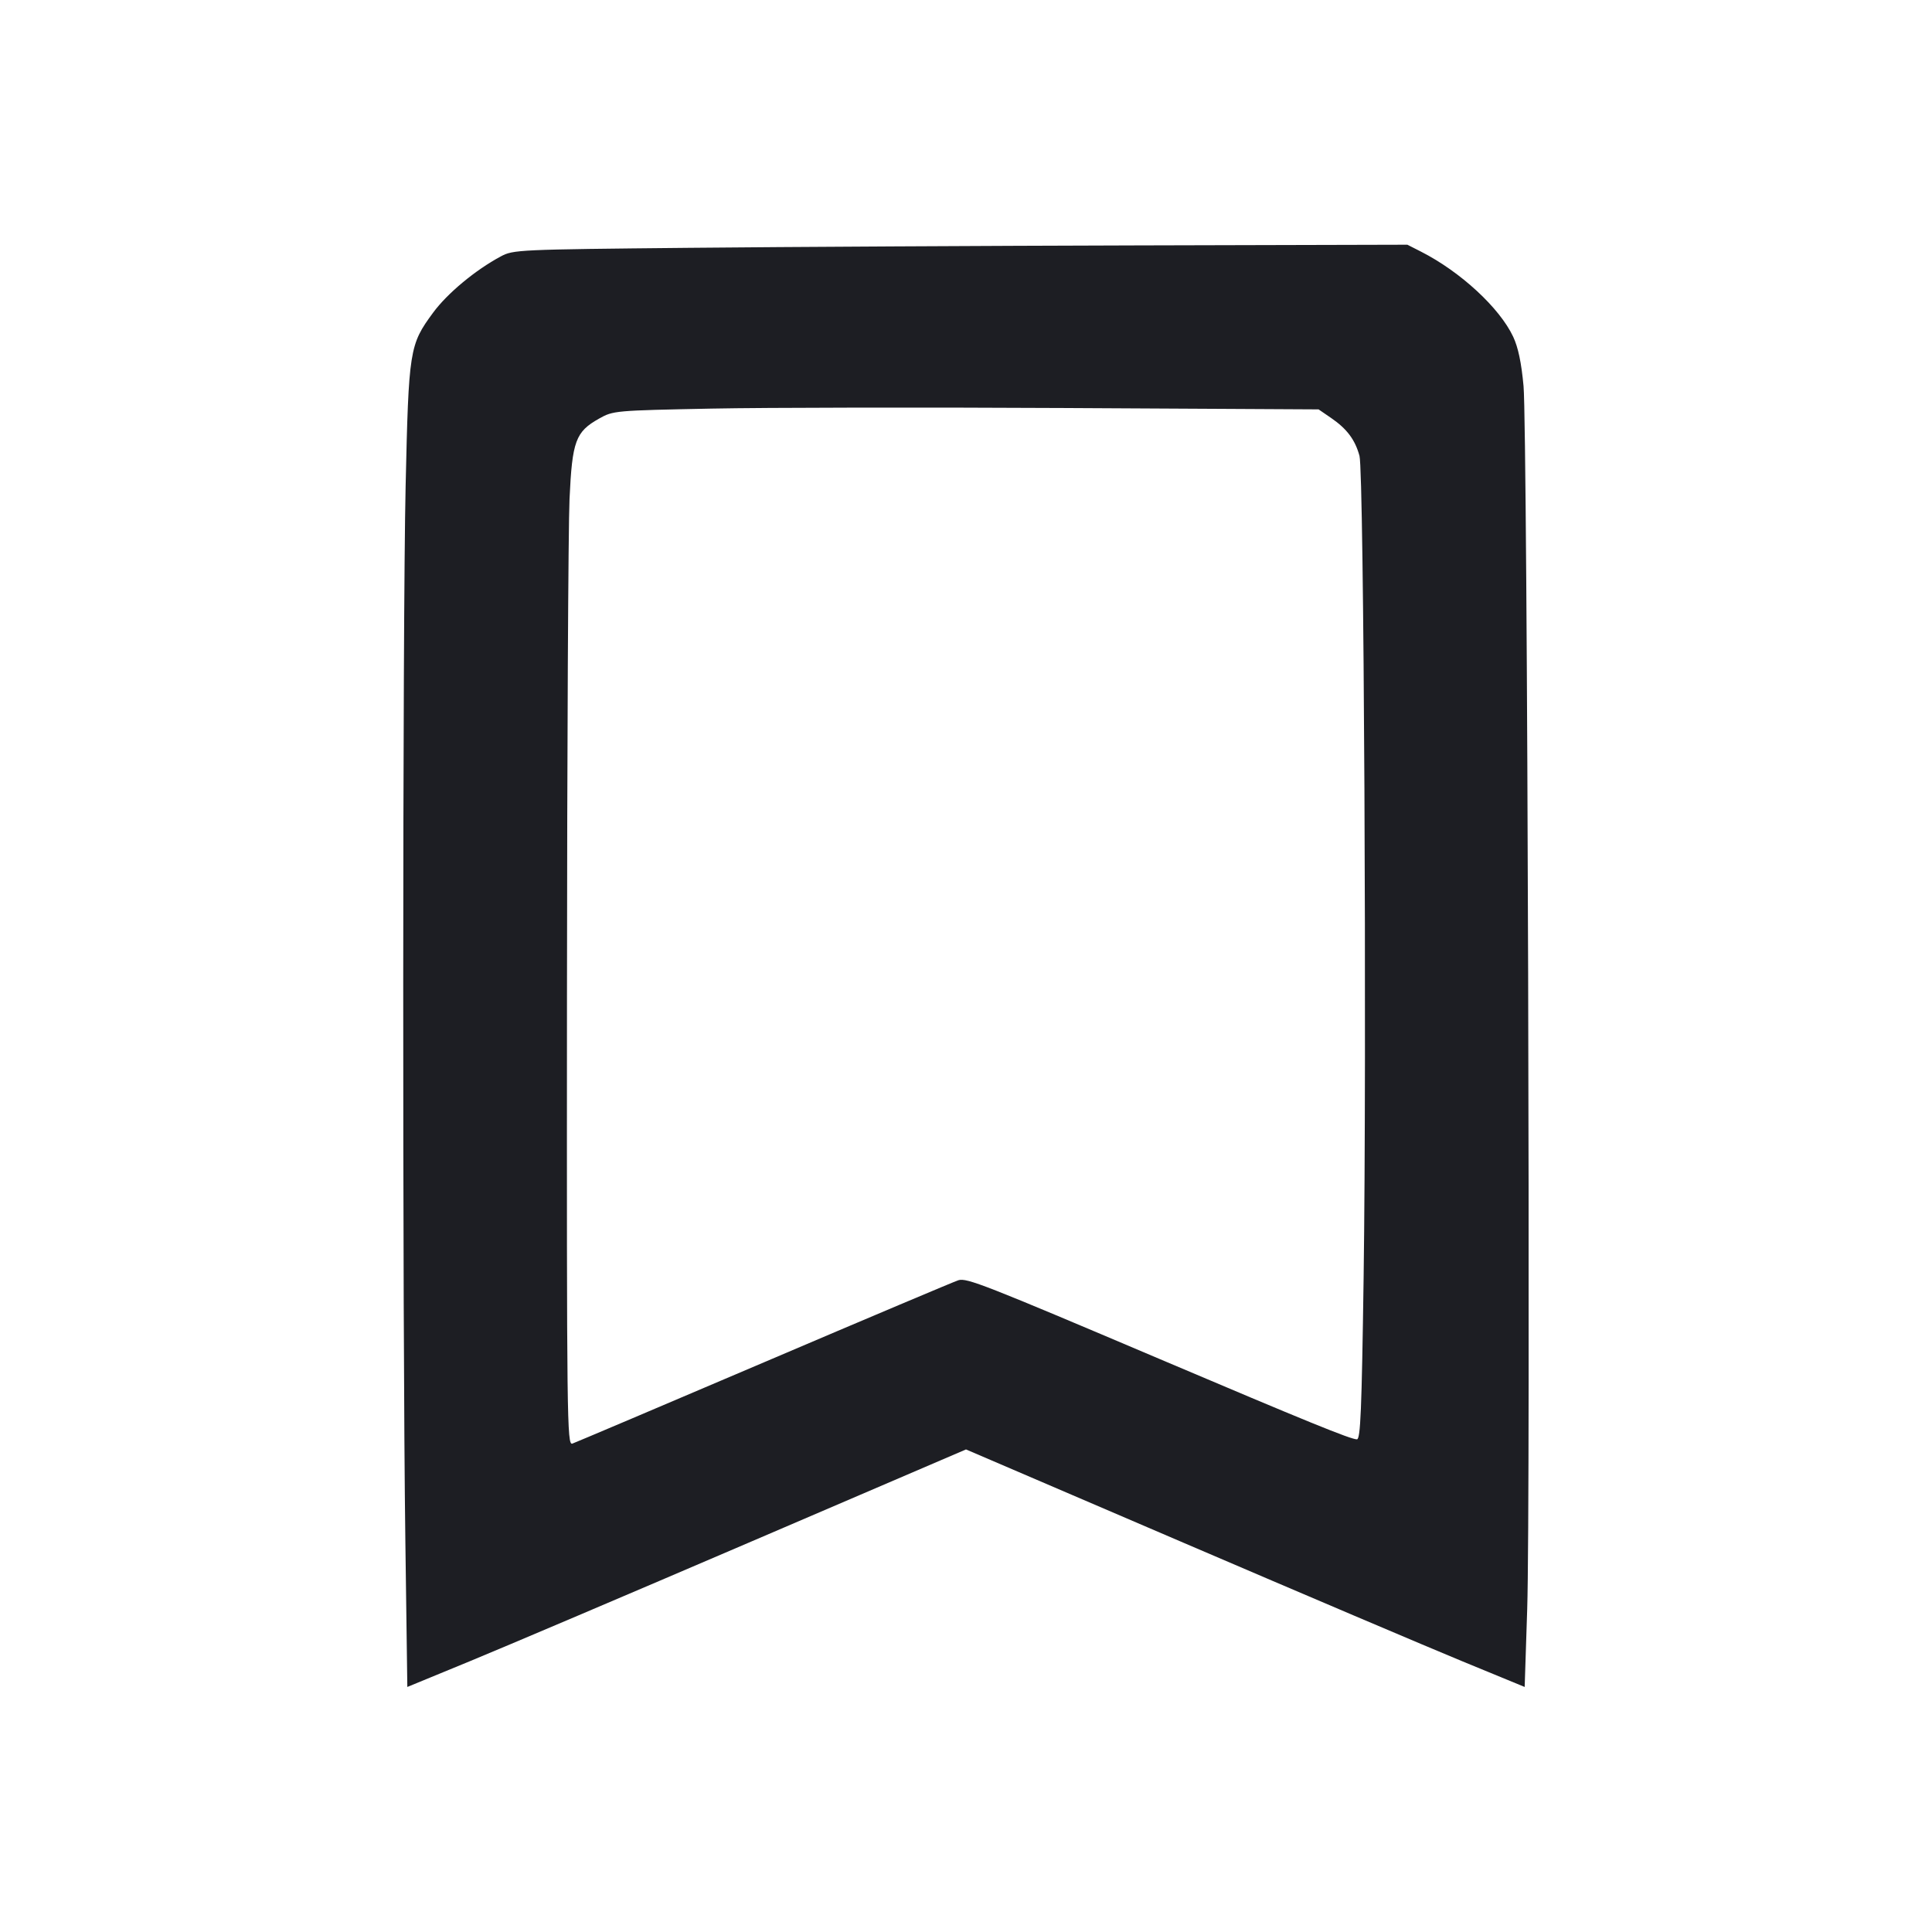 <svg viewBox="0 0 2400 2400" fill="none" xmlns="http://www.w3.org/2000/svg"><path d="M856.000 307.857 C 642.826 309.953,637.646 310.190,622.000 318.579 C 590.481 335.478,555.686 364.404,538.036 388.380 C 508.582 428.390,507.674 434.122,503.876 604.000 C 500.073 774.093,499.862 1641.405,503.557 1914.797 L 506.000 2095.594 583.438 2063.723 C 626.028 2046.194,782.178 1979.806,930.438 1916.195 L 1200.000 1800.539 1469.562 1916.195 C 1617.822 1979.806,1773.972 2046.196,1816.562 2063.727 L 1894.000 2095.602 1897.150 1998.801 C 1901.454 1866.504,1897.471 532.950,1892.612 479.758 C 1889.952 450.639,1885.940 431.531,1879.700 418.254 C 1862.845 382.398,1814.171 337.484,1765.159 312.563 L 1748.319 304.000 1411.159 304.857 C 1225.722 305.329,975.900 306.679,856.000 307.857 M1653.623 519.277 C 1673.225 532.730,1683.340 546.251,1688.810 566.310 C 1694.314 586.491,1697.941 1308.461,1693.938 1587.000 C 1691.560 1752.465,1690.087 1788.000,1685.605 1788.000 C 1677.782 1788.000,1623.501 1765.893,1440.000 1687.975 C 1223.118 1595.883,1200.917 1587.193,1190.579 1590.341 C 1185.860 1591.778,1077.600 1637.482,950.000 1691.905 C 822.400 1746.328,714.850 1791.957,711.000 1793.303 C 704.354 1795.625,704.016 1767.574,704.313 1238.874 C 704.485 932.594,705.915 654.000,707.491 619.777 C 710.806 547.777,714.985 536.419,744.204 520.000 C 761.793 510.116,763.416 509.972,884.000 507.572 C 951.100 506.237,1148.200 505.912,1322.000 506.850 L 1638.000 508.555 1653.623 519.277 " fill="#1D1E23" stroke="none" fill-rule="evenodd"/></svg>